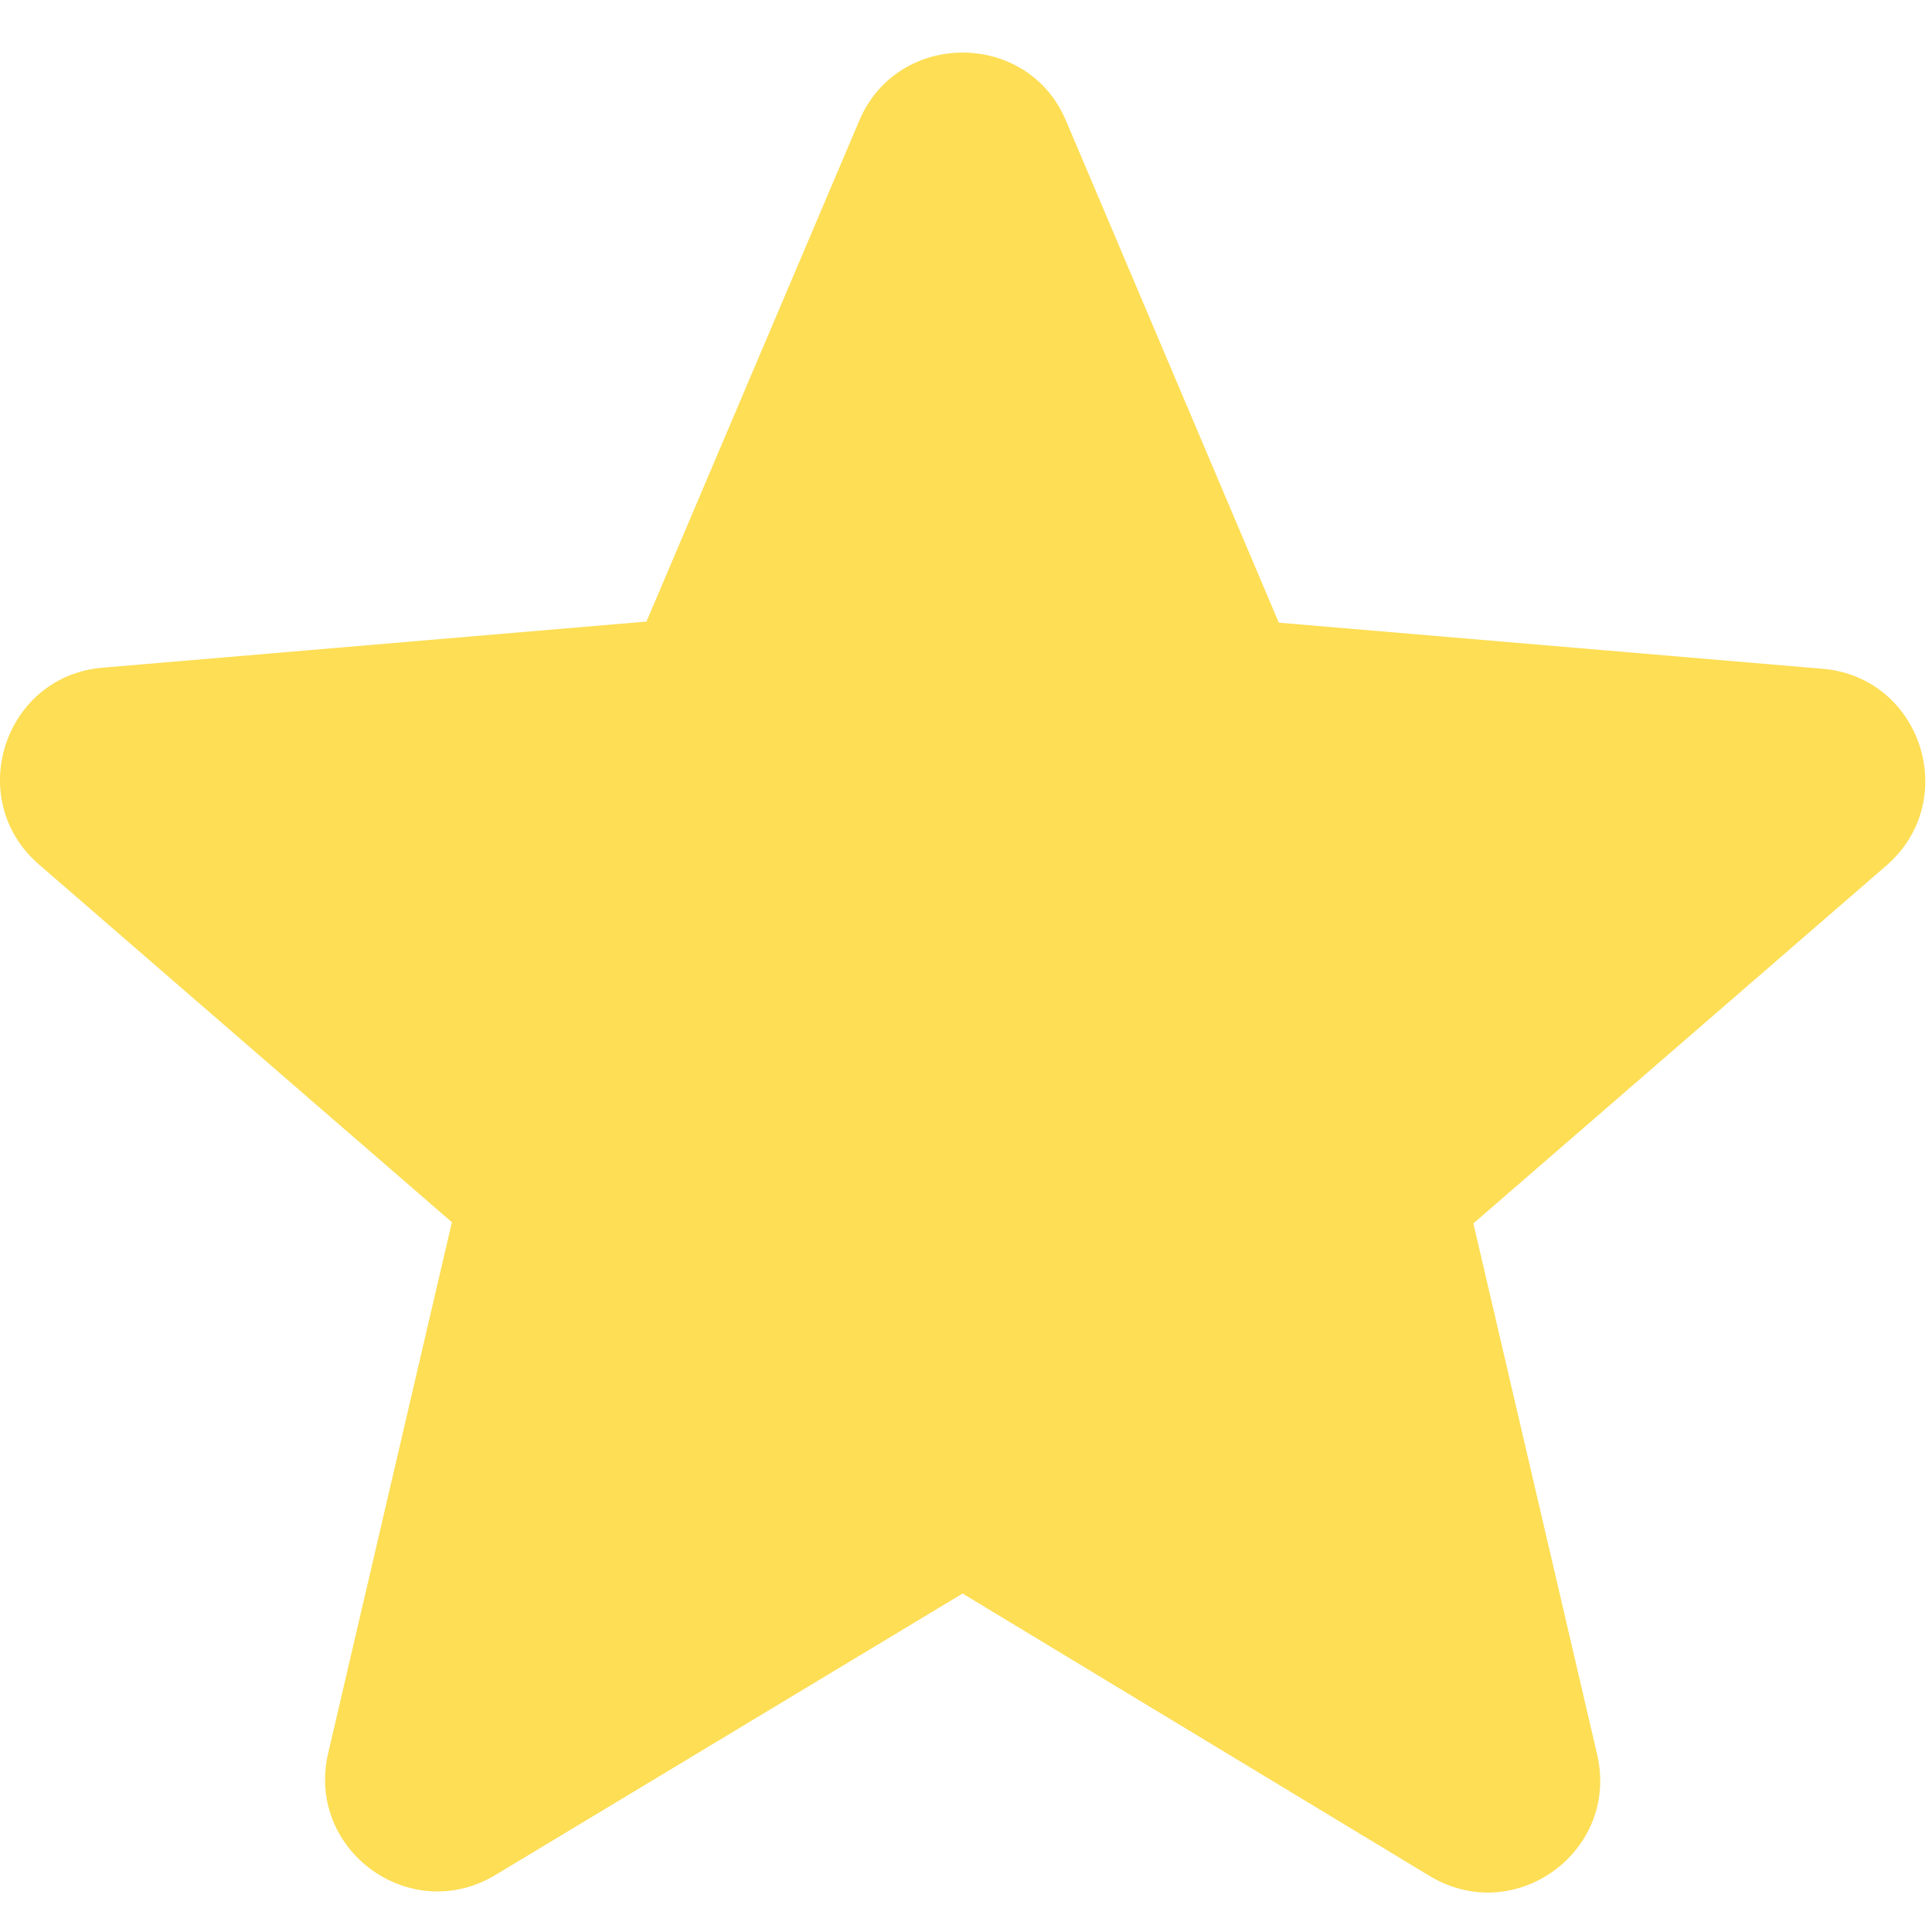 <svg width="21" height="21" viewBox="0 0 21 21" fill="none" xmlns="http://www.w3.org/2000/svg">
<path id="Vector" d="M10.463 17.321L15.538 20.39C16.468 20.952 17.605 20.121 17.36 19.069L16.015 13.298L20.503 9.409C21.322 8.7 20.882 7.355 19.806 7.269L13.9 6.768L11.588 1.314C11.173 0.324 9.754 0.324 9.339 1.314L7.027 6.756L1.121 7.257C0.045 7.343 -0.395 8.688 0.424 9.397L4.912 13.285L3.567 19.057C3.322 20.109 4.46 20.94 5.389 20.378L10.463 17.321Z" fill="#FDDE55"/>
</svg>
